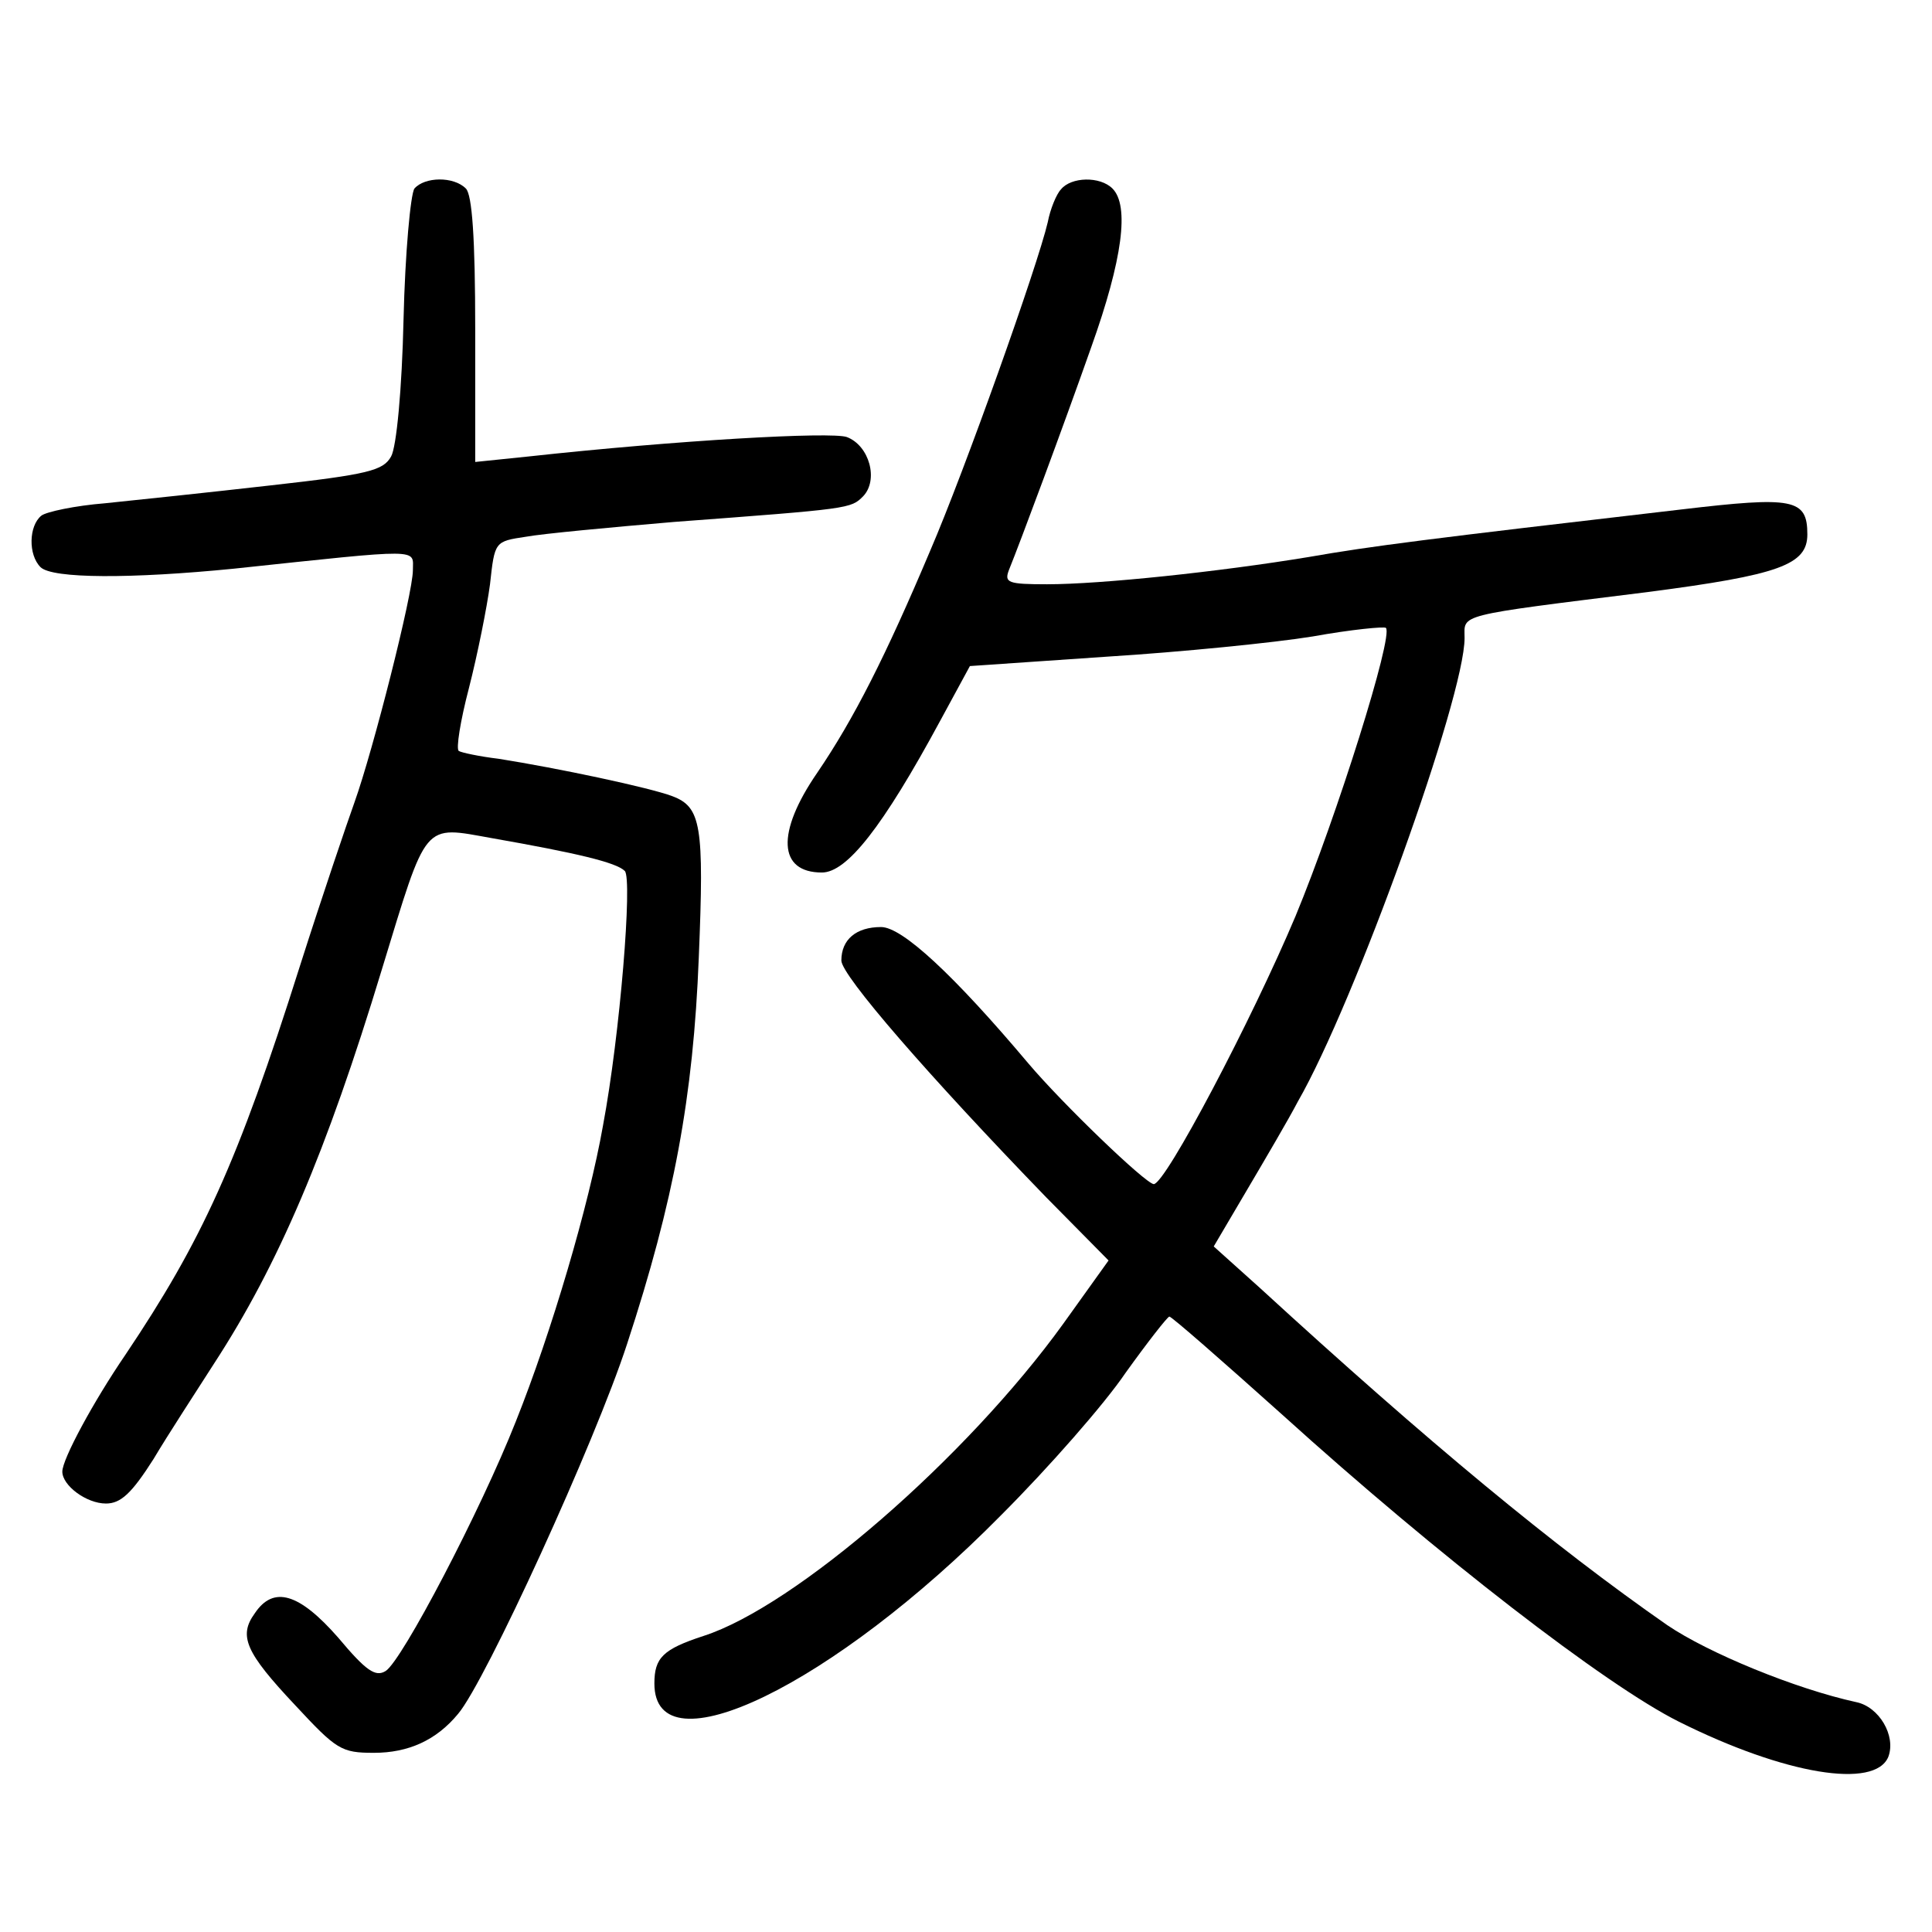 <?xml version="1.0" standalone="no"?>
<!DOCTYPE svg PUBLIC "-//W3C//DTD SVG 20010904//EN"
 "http://www.w3.org/TR/2001/REC-SVG-20010904/DTD/svg10.dtd">
<svg version="1.0" xmlns="http://www.w3.org/2000/svg"
 width="248pt" height="248pt" viewBox="0 0 248 248"
 preserveAspectRatio="xMidYMid meet">
<g transform="translate(0,248) scale(0.1,-0.1)"
fill="#000000" stroke="none">
<path d="M532 2238 c-5 -7 -12 -83 -14 -168 -2 -89 -9 -164 -16 -176 -10 -18
-29 -23 -154 -37 -79 -9 -174 -19 -213 -23 -38 -3 -76 -11 -82 -16 -16 -13
-17 -50 -1 -66 15 -15 117 -15 248 -2 245 26 230 26 230 -2 0 -30 -51 -231
-75 -298 -9 -25 -41 -119 -70 -210 -80 -253 -126 -353 -224 -499 -41 -60 -81
-134 -81 -150 0 -18 31 -41 56 -41 19 0 33 13 61 57 19 32 55 87 78 123 82
126 144 271 215 505 59 193 52 185 142 169 108 -19 159 -31 170 -42 10 -10 -6
-210 -28 -327 -18 -102 -66 -265 -112 -380 -45 -114 -146 -307 -167 -320 -13
-8 -25 0 -61 43 -50 57 -83 67 -107 31 -21 -29 -12 -50 52 -118 53 -57 59 -61
101 -61 44 0 80 16 108 50 35 41 176 349 217 475 60 183 85 317 92 496 7 170
3 193 -34 207 -29 11 -147 36 -223 48 -25 3 -48 8 -51 10 -4 2 2 39 13 81 11
43 23 103 27 133 6 55 6 55 46 61 22 4 108 12 190 19 227 17 227 17 243 33 20
21 8 65 -21 76 -20 7 -217 -4 -409 -25 l-68 -7 0 170 c0 118 -4 173 -12 181
-16 16 -53 15 -66 0z"/>
<path d="M1362 2237 c-6 -6 -14 -26 -17 -42 -13 -56 -107 -320 -151 -422 -57
-135 -98 -216 -145 -285 -53 -77 -50 -128 6 -128 32 0 78 58 152 195 l38 70
175 12 c96 6 216 18 265 26 50 9 92 13 94 11 10 -10 -63 -242 -116 -370 -56
-133 -167 -344 -182 -344 -11 1 -117 103 -161 155 -96 114 -162 175 -189 175
-32 0 -51 -16 -51 -43 0 -19 112 -148 263 -304 l80 -81 -58 -81 c-124 -172
-344 -363 -462 -401 -52 -17 -63 -28 -63 -61 0 -114 230 -2 445 216 61 61 133
143 160 183 28 39 53 71 56 72 3 0 68 -57 145 -126 200 -181 415 -347 509
-394 136 -68 252 -87 269 -45 10 27 -12 64 -41 70 -78 17 -190 63 -243 99
-145 101 -306 234 -523 433 l-59 53 43 73 c23 39 53 90 65 113 73 127 214 519
214 595 0 31 -14 28 235 59 169 22 205 35 205 74 0 46 -18 49 -162 32 -327
-38 -398 -47 -478 -61 -115 -19 -267 -35 -336 -35 -50 0 -55 2 -49 18 15 37
69 182 106 287 40 112 49 181 27 203 -16 16 -53 15 -66 -1z"/>
</g>
</svg>
